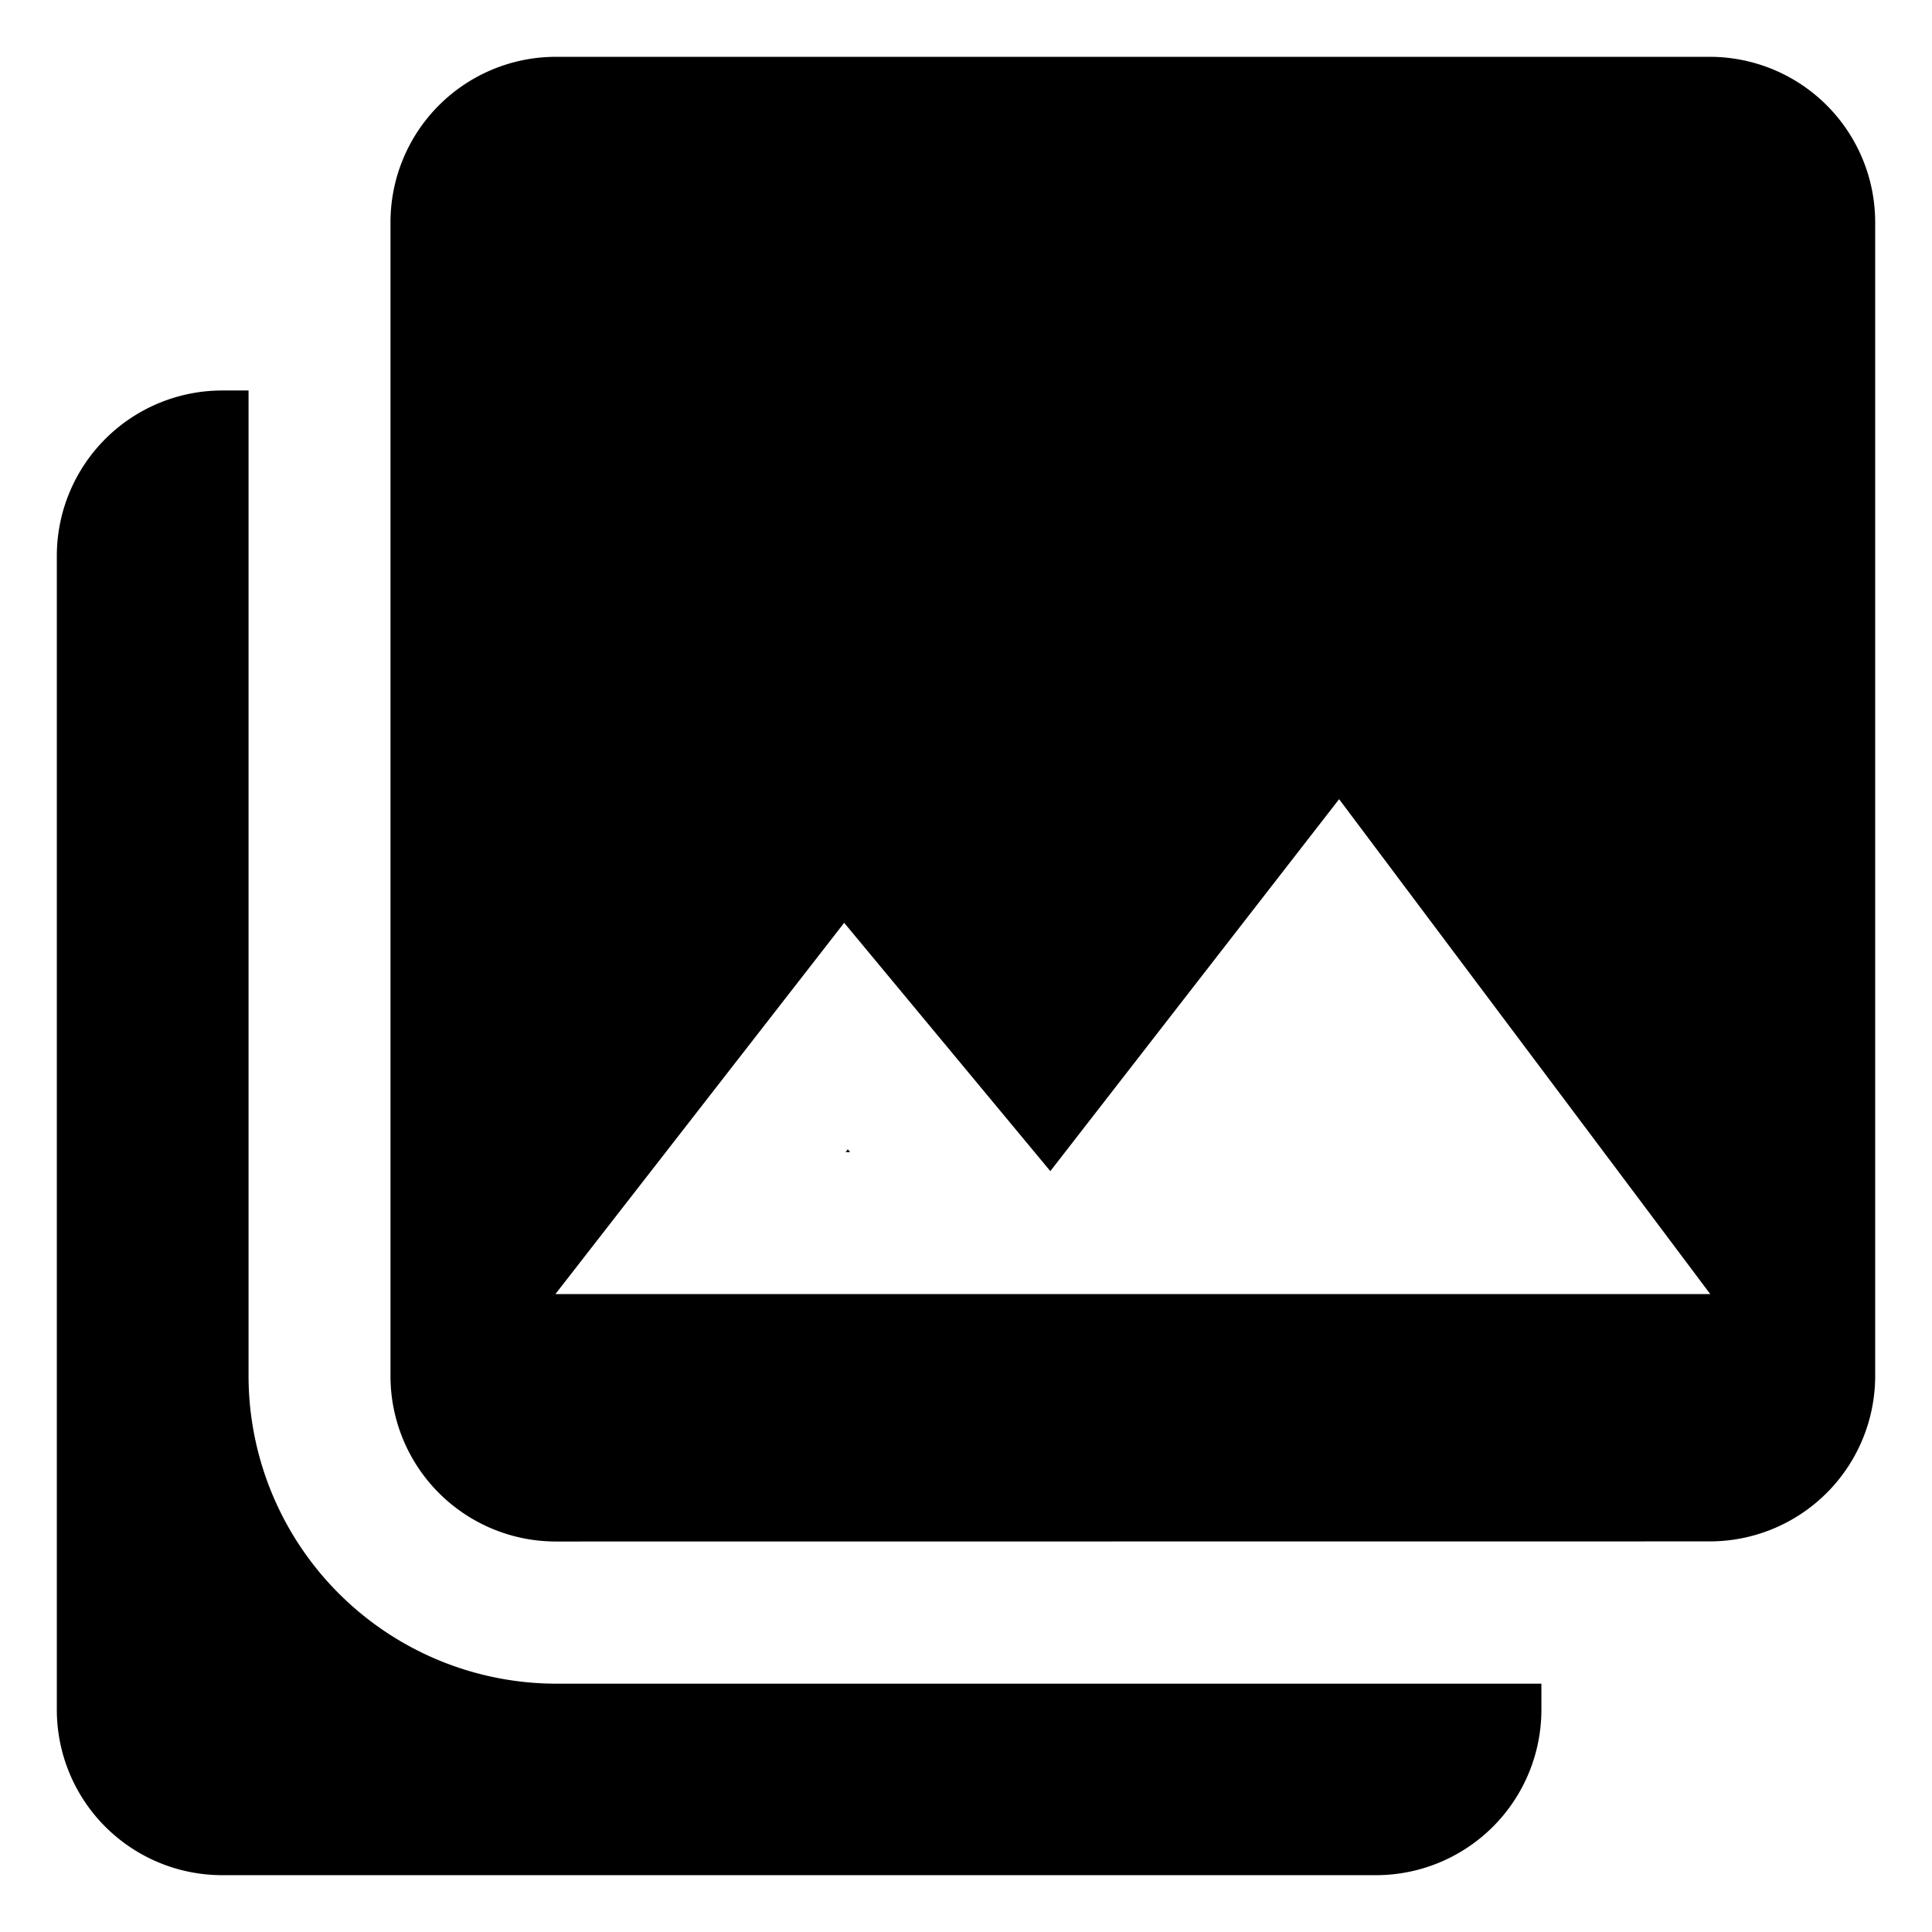 <svg id="icon_multi_image" xmlns="http://www.w3.org/2000/svg" width="17" height="17" viewBox="0 0 17 17">
  <g id="multi-image" transform="translate(0.5 0.5)">
    <path id="shape-2" data-name="shape" d="M1.451,16A1.456,1.456,0,0,1,0,14.549V4.388A1.456,1.456,0,0,1,1.451,2.936h.236v8.679a2.711,2.711,0,0,0,2.7,2.7h8.676v.236A1.456,1.456,0,0,1,11.612,16Zm2.936-2.936a1.456,1.456,0,0,1-1.451-1.451V1.452A1.456,1.456,0,0,1,4.388,0H14.549A1.456,1.456,0,0,1,16,1.452V11.612a1.456,1.456,0,0,1-1.451,1.451Zm0-2.177H14.549L11.283,6.532,8.742,9.805,6.928,7.62ZM6.941,9.638l.019-.025.021.025Z" transform="translate(0)" stroke="rgba(0,0,0,0)" stroke-width="1" />
  </g>
</svg>
